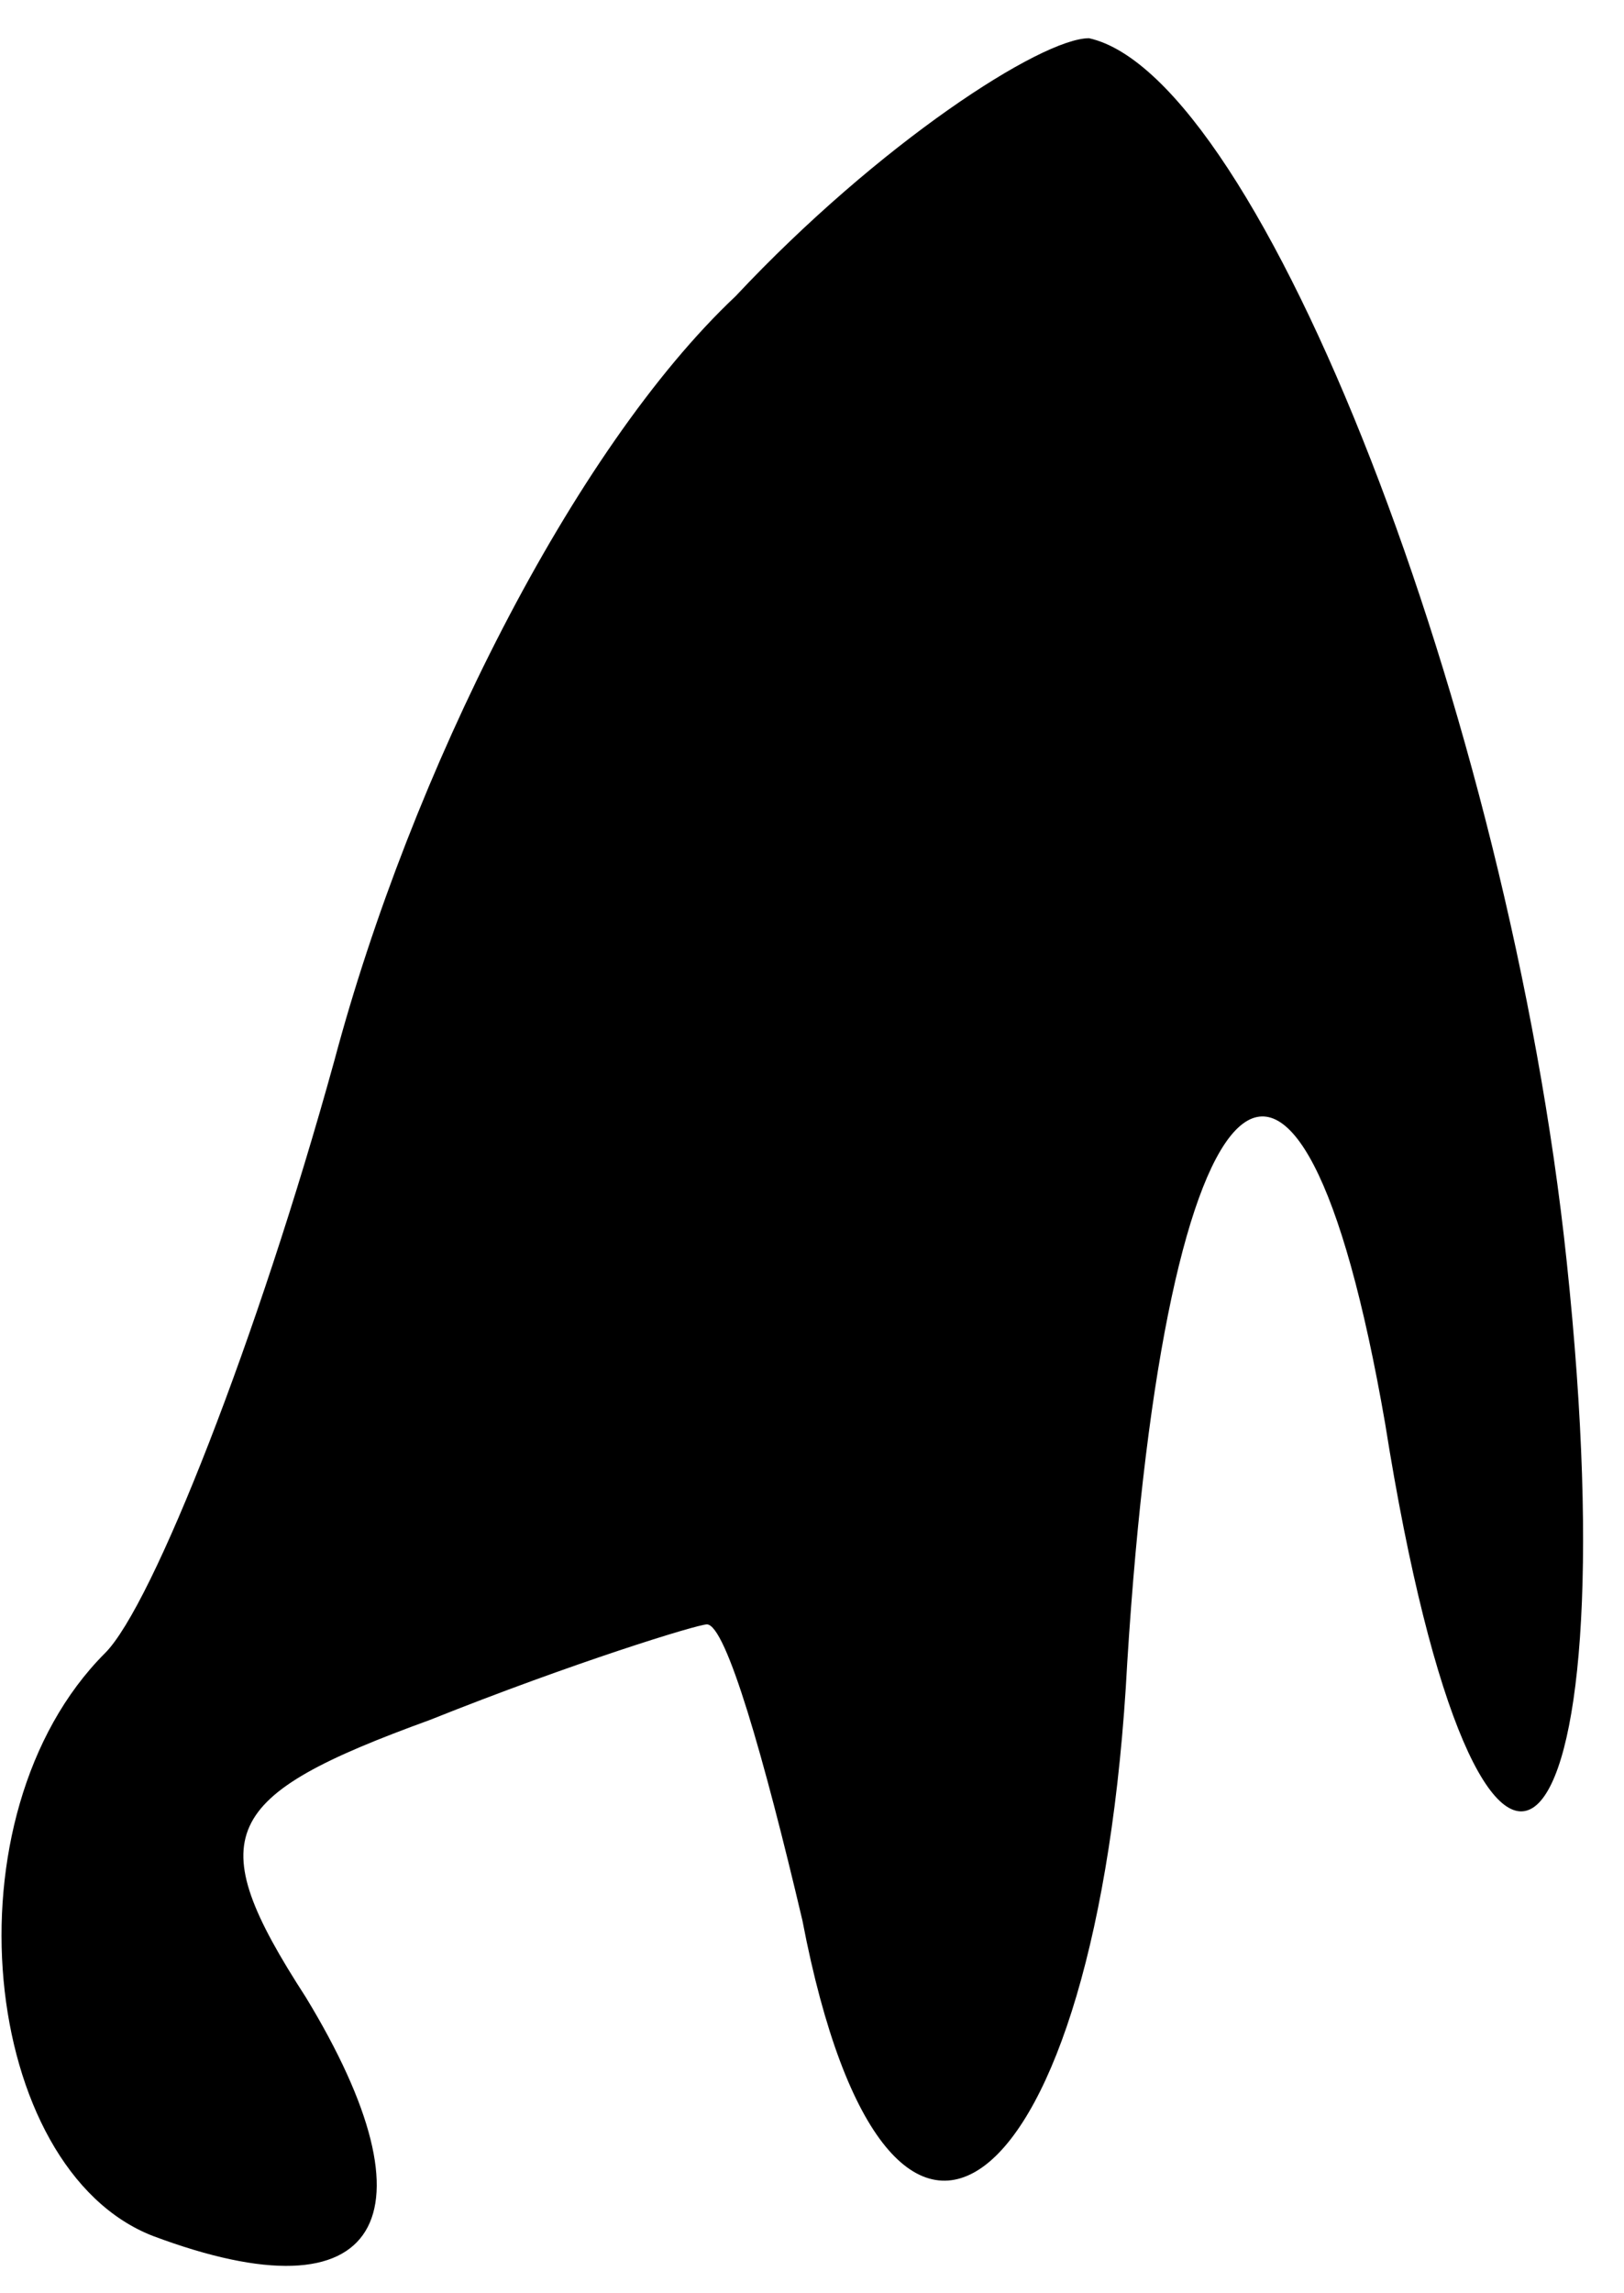 <?xml version="1.0" standalone="no"?>
<!DOCTYPE svg PUBLIC "-//W3C//DTD SVG 20010904//EN"
 "http://www.w3.org/TR/2001/REC-SVG-20010904/DTD/svg10.dtd">
<svg version="1.0" xmlns="http://www.w3.org/2000/svg"
 width="17pt" height="24pt" viewBox="0 0 17 24"
 preserveAspectRatio="xMidYMid meet">
<g transform="translate(0,24) scale(0.1,-0.1)"
fill="#000000" stroke="none">
<path fill="#000000" stroke="none" d="M77 209 c-17 -16 -34 -50 -42 -80 -8
-29 -19 -57 -24 -62 -17 -17 -13 -54 5 -61 24 -9 30 2 16 25 -11 17 -9 21 13
29 15 6 28 10 29 10 2 0 6 -14 10 -31 9 -47 31 -30 34 27 4 64 18 77 27 25 10
-63 26 -49 19 17 -6 57 -32 124 -50 128 -5 0 -22 -11 -37 -27z"/>
</g>
</svg>
